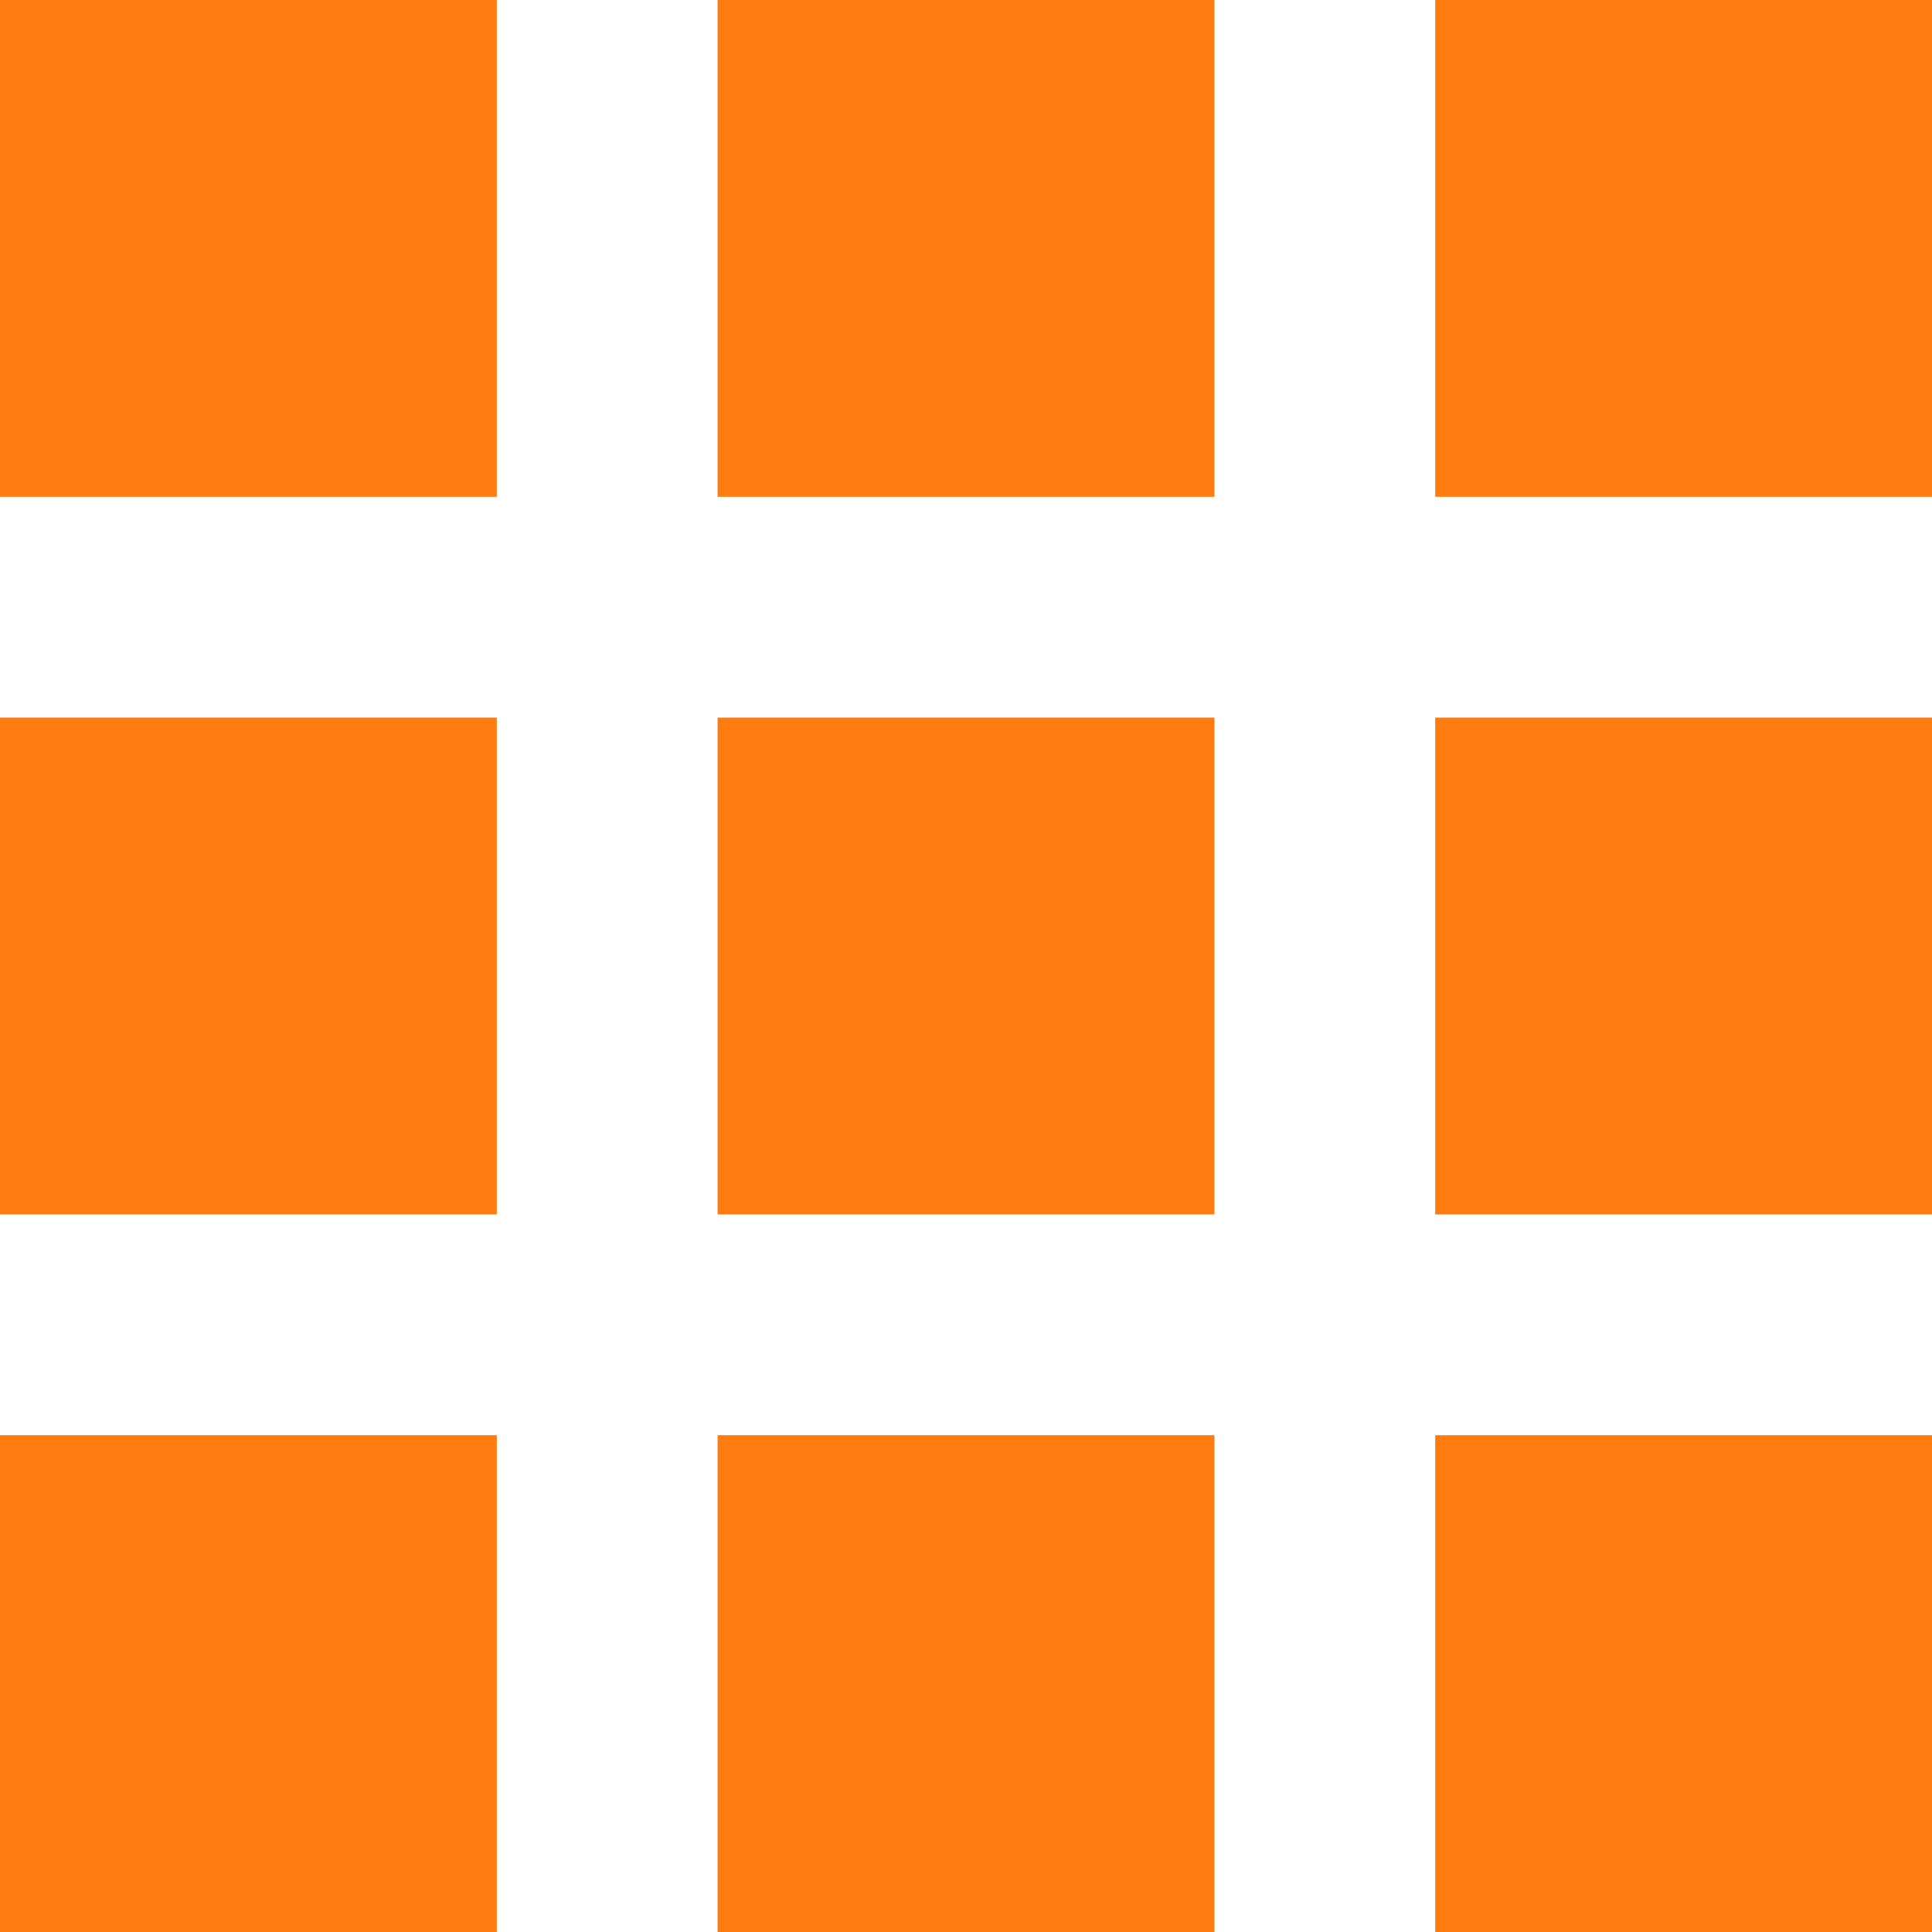 <?xml version="1.0" encoding="UTF-8" standalone="no"?>
<svg width="50px" height="50px" viewBox="0 0 50 50" version="1.1" xmlns="http://www.w3.org/2000/svg" xmlns:xlink="http://www.w3.org/1999/xlink">
    <!-- Generator: Sketch 40.3 (33839) - http://www.bohemiancoding.com/sketch -->
    <title>application</title>
    <desc>Created with Sketch.</desc>
    <defs/>
    <g id="TAG-IP-ACCUEIL" stroke="none" stroke-width="1" fill="none" fill-rule="evenodd">
        <g id="03-Forms" transform="translate(-681, -3212)" fill="#FF7D10">
            <g id="application" transform="translate(681, 3212)">
                <path d="M0,12.857 L12.857,12.857 L12.857,0 L0,0 L0,12.857 Z M18.571,50 L31.429,50 L31.429,37.143 L18.571,37.143 L18.571,50 Z M0,50 L12.857,50 L12.857,37.143 L0,37.143 L0,50 Z M0,31.429 L12.857,31.429 L12.857,18.571 L0,18.571 L0,31.429 Z M18.571,31.429 L31.429,31.429 L31.429,18.571 L18.571,18.571 L18.571,31.429 Z M37.143,12.857 L50,12.857 L50,0 L37.143,0 L37.143,12.857 Z M18.571,12.857 L31.429,12.857 L31.429,0 L18.571,0 L18.571,12.857 Z M37.143,31.429 L50,31.429 L50,18.571 L37.143,18.571 L37.143,31.429 Z M37.143,50 L50,50 L50,37.143 L37.143,37.143 L37.143,50 Z" id="show-apps-button"/>
            </g>
        </g>
    </g>
</svg>